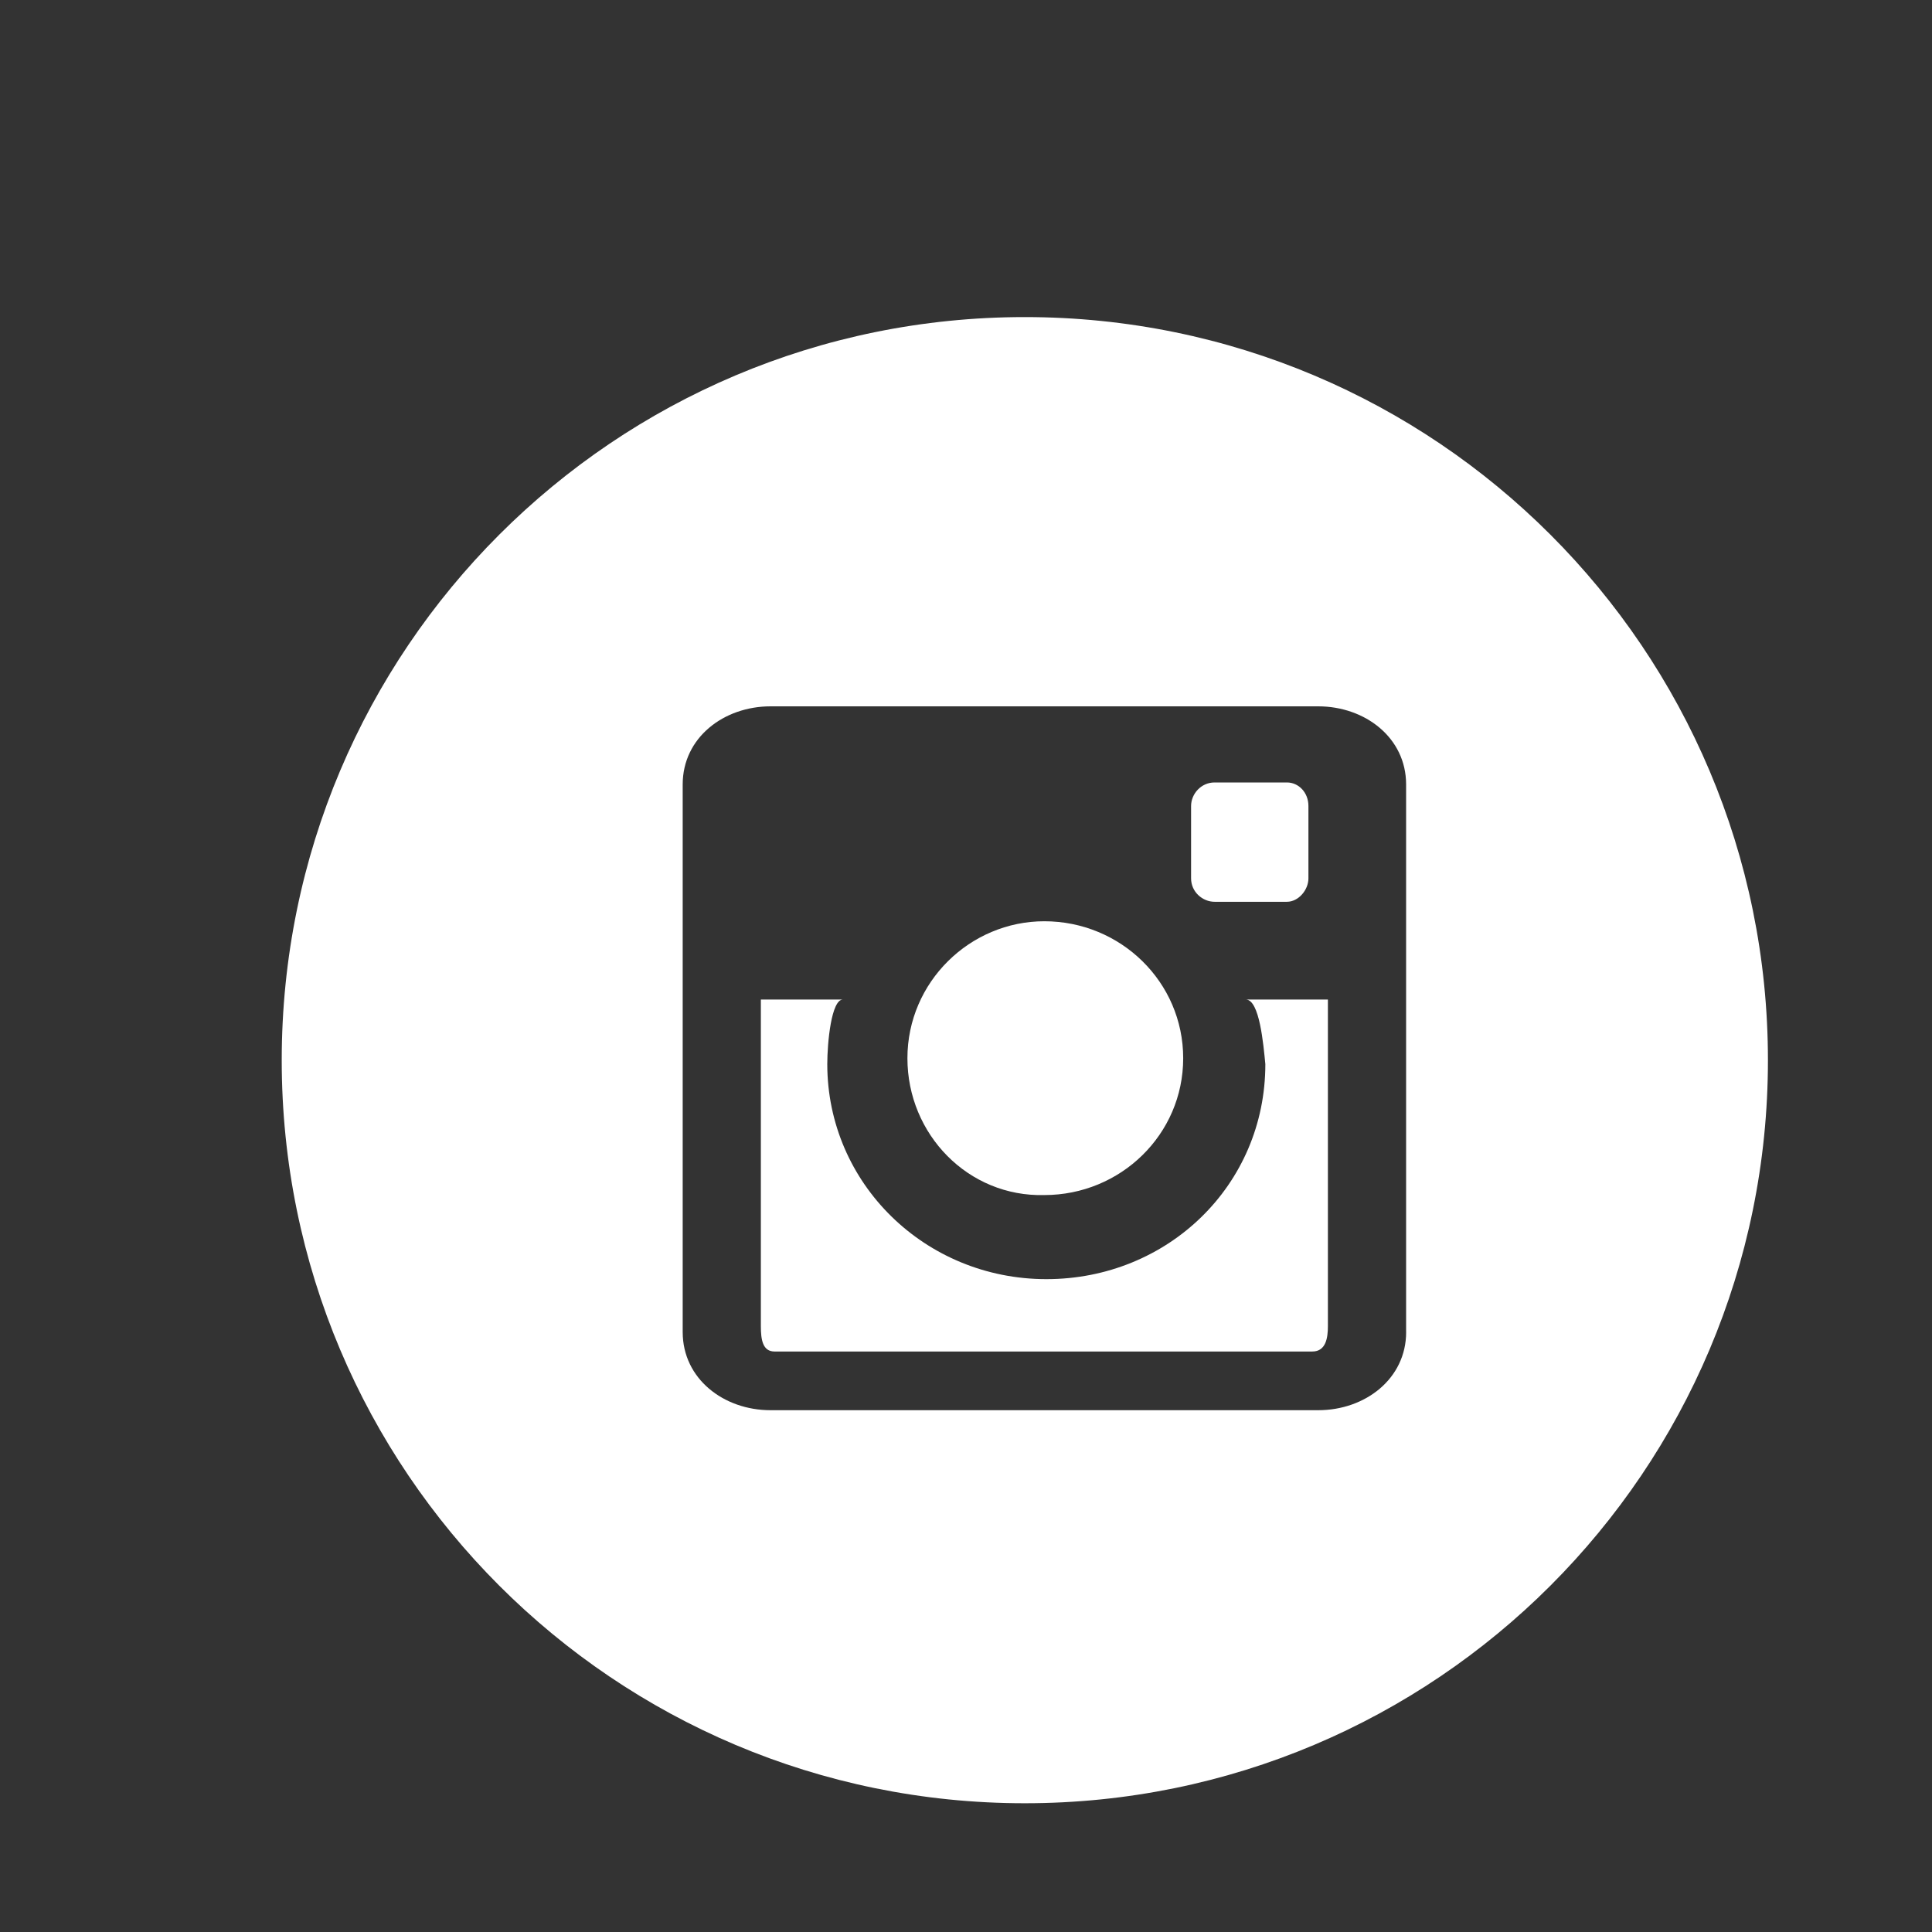 <?xml version="1.0" encoding="utf-8"?>
<!-- Generator: Adobe Illustrator 16.0.0, SVG Export Plug-In . SVG Version: 6.00 Build 0)  -->
<!DOCTYPE svg PUBLIC "-//W3C//DTD SVG 1.1//EN" "http://www.w3.org/Graphics/SVG/1.1/DTD/svg11.dtd">
<svg version="1.1" id="Layer_1" xmlns="http://www.w3.org/2000/svg" xmlns:xlink="http://www.w3.org/1999/xlink" x="0px" y="0px"
	 width="50px" height="50px" viewBox="0 0 50 50" enable-background="new 0 0 50 50" xml:space="preserve">
<rect x="0" y="0" width="50" height="50" fill="#333333" stroke="none"/>
<g id="_x30_5-FULL-WHITE">
	
	<g id="Instagram_5_">
		<path fill="#FFFFFF" d="M23.484,27.387c0-1.975,1.622-3.545,3.543-3.545c1.974,0,3.594,1.57,3.594,3.545
			c0,1.973-1.62,3.541-3.594,3.541C25.06,30.98,23.484,29.359,23.484,27.387z"/>
		<path fill="#FFFFFF" d="M33.862,22.732c0,0.299-0.257,0.606-0.556,0.606h-1.873c-0.308,0-0.608-0.252-0.608-0.606V20.86
			c0-0.308,0.253-0.61,0.608-0.61h1.873c0.299,0,0.556,0.256,0.556,0.61V22.732z"/>
		<path fill="#FFFFFF" d="M32.242,25.868h2.124v8.453c0,0.302-0.051,0.656-0.404,0.656H20.046c-0.307,0-0.355-0.303-0.355-0.656
			v-8.453h2.123c-0.299,0-0.404,1.114-0.404,1.672c0,3.085,2.53,5.564,5.671,5.564c3.137,0,5.666-2.429,5.666-5.564
			C32.697,27.032,32.597,25.868,32.242,25.868z"/>
		<path fill="#FFFFFF" d="M26.52,8.206c-10.623,0-19.229,8.602-19.229,19.233c0,10.625,8.606,19.229,19.229,19.229
			c10.631,0,19.234-8.604,19.234-19.229C45.754,16.807,37.15,8.206,26.52,8.206z M36.391,34.473c0,1.213-1.064,2.023-2.275,2.023
			H19.941c-1.21,0-2.273-0.811-2.273-2.023V20.301c0-1.211,1.063-2.021,2.273-2.021h14.174c1.211,0,2.275,0.81,2.275,2.021V34.473z"
			/>
	</g>
	
</g>
</svg>
